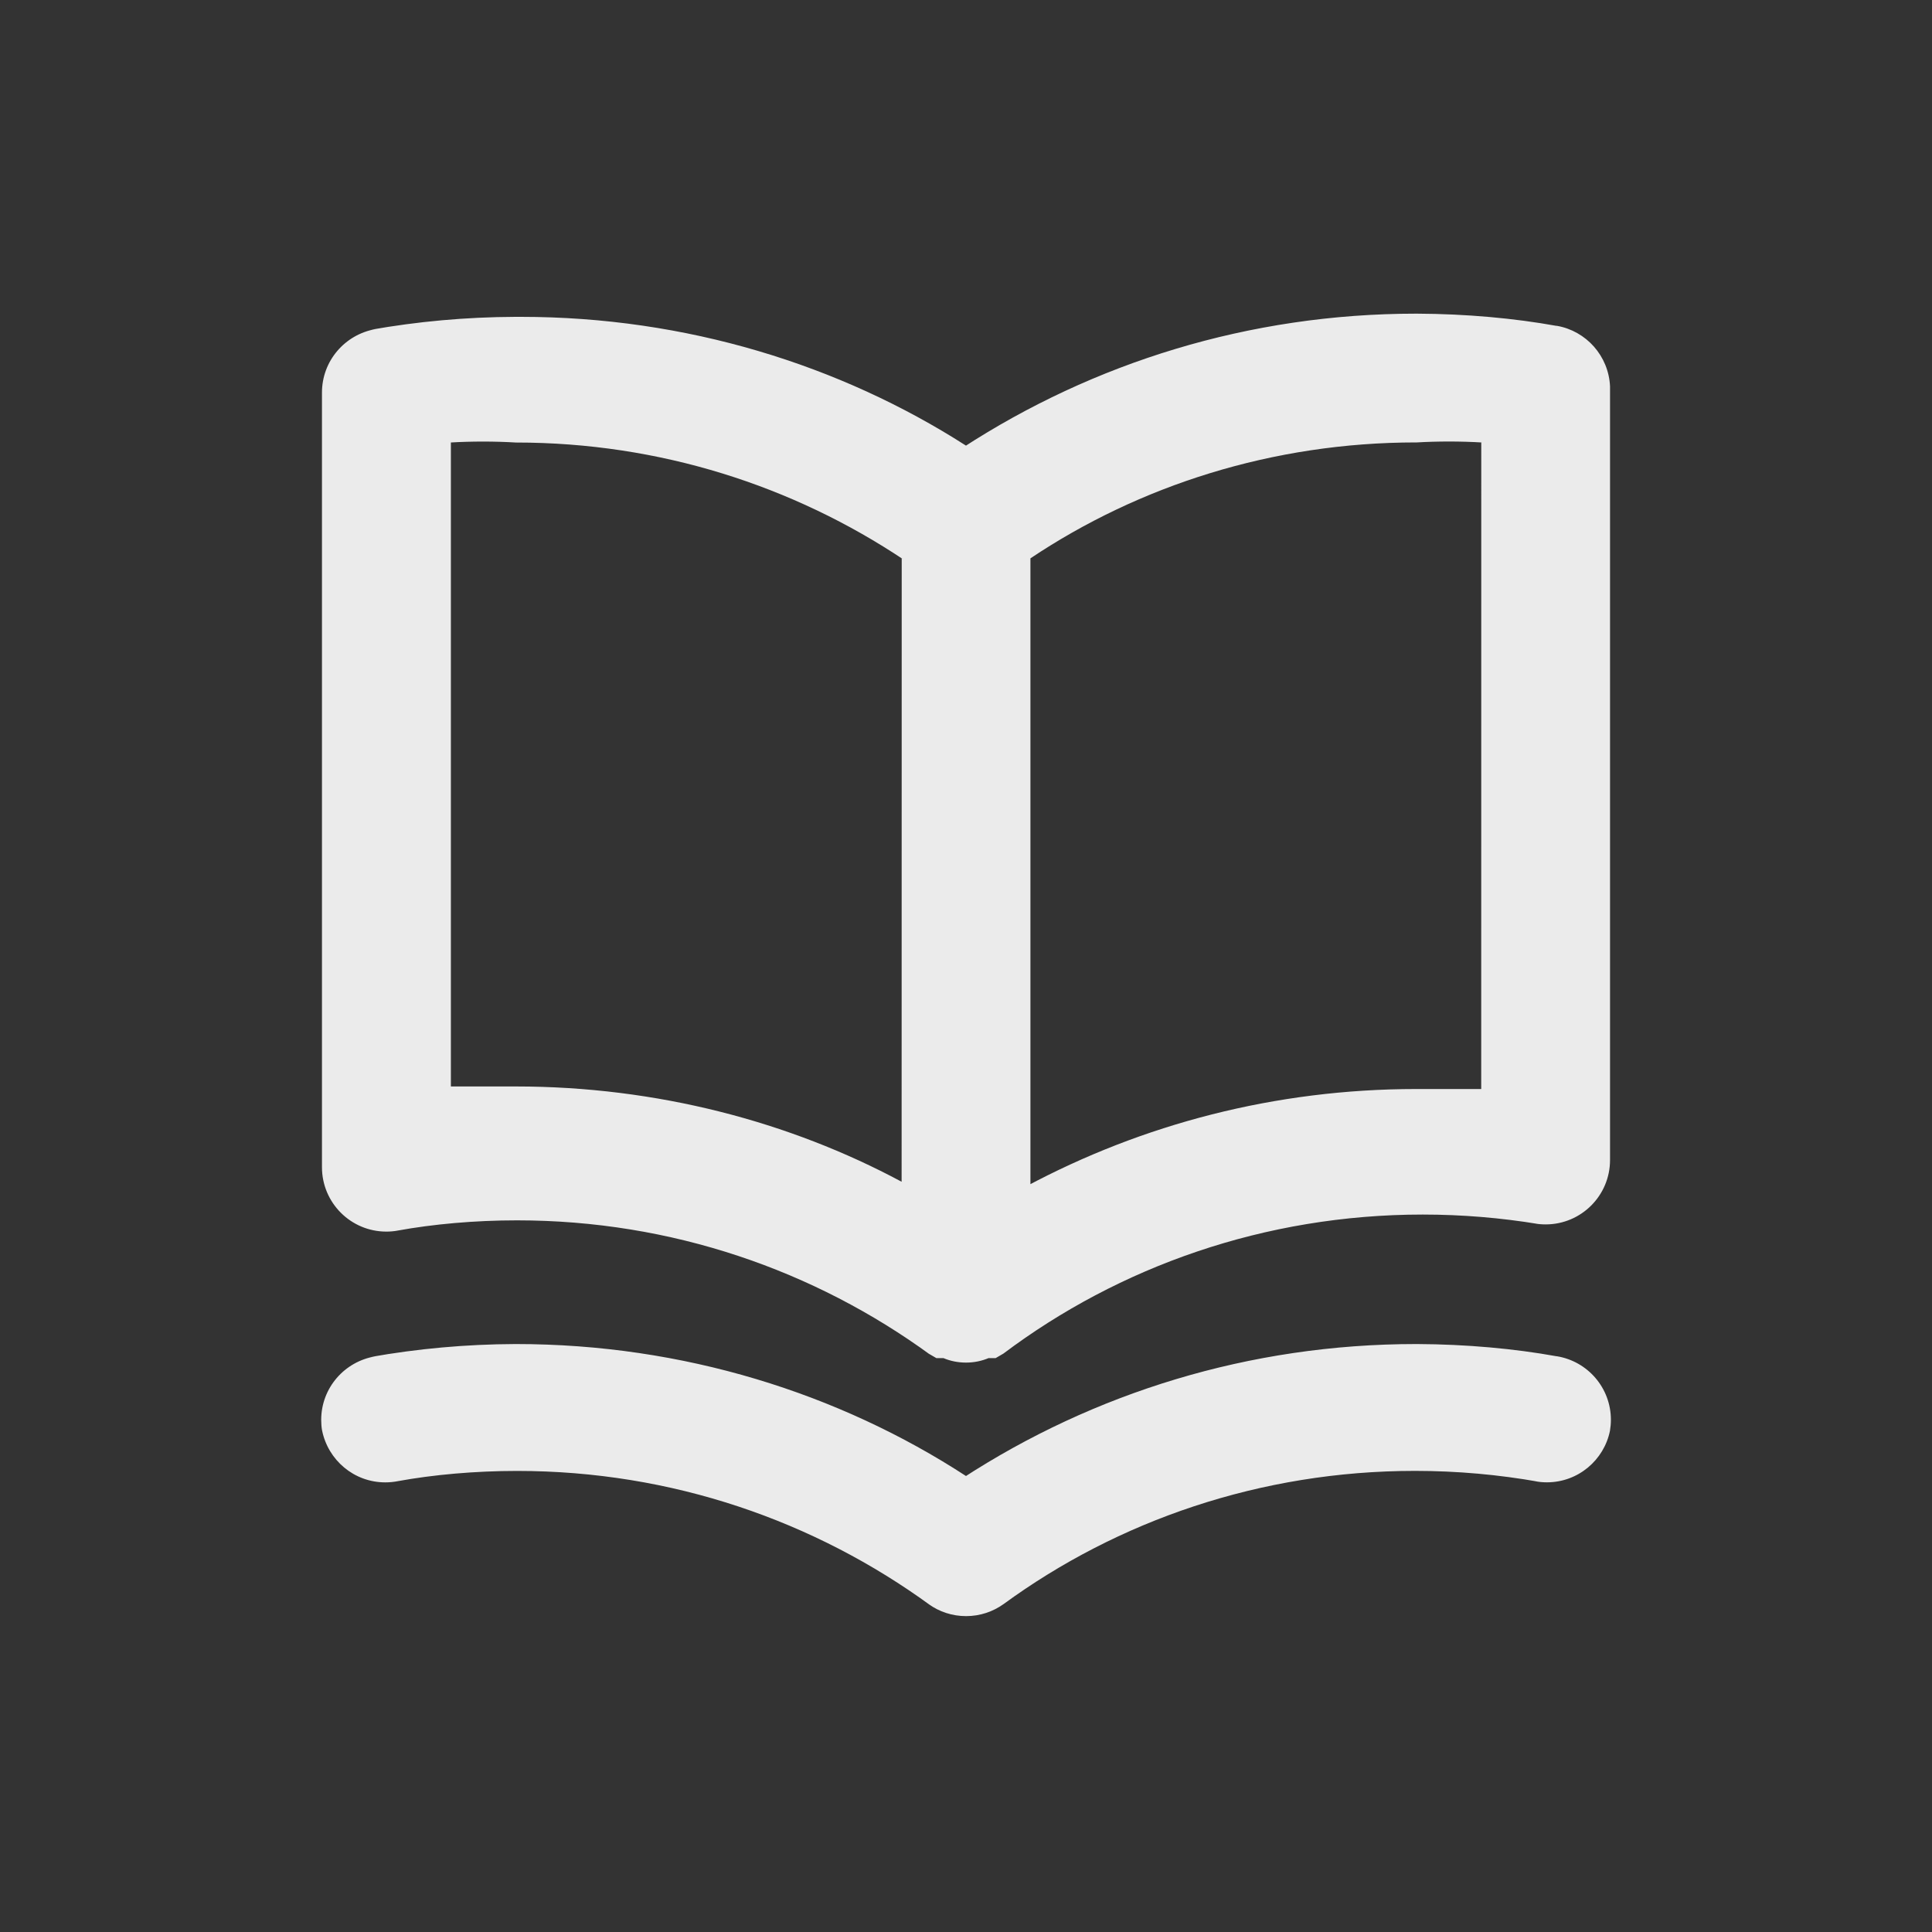 <!-- Generated by IcoMoon.io -->
<svg version="1.1" xmlns="http://www.w3.org/2000/svg" width="40" height="40" viewBox="0 0 40 40">
<rect x="0" y="0" width="40" height="40" fill="#333333" stroke="none"/>
<title>book-open</title>
<path fill="#ebebeb" d="M32.227 6.747c-0.867-0.157-1.868-0.249-2.889-0.253h-0.004c-0.004 0-0.009 0-0.014 0-3.461 0-6.685 1.019-9.386 2.774l0.067-0.041c-2.611-1.673-5.797-2.667-9.215-2.667-0.042 0-0.083 0-0.125 0l0.006-0c-1.025 0.004-2.026 0.096-2.999 0.269l0.105-0.015c-0.633 0.112-1.107 0.658-1.107 1.314 0 0.007 0 0.014 0 0.020v-0.001 16c-0 0.006-0 0.013-0 0.019 0 0.736 0.597 1.333 1.333 1.333 0.080 0 0.159-0.007 0.235-0.021l-0.008 0.001c0.745-0.136 1.603-0.213 2.479-0.213 3.201 0 6.16 1.035 8.562 2.788l-0.041-0.029 0.16 0.093h0.147c0.138 0.059 0.298 0.093 0.467 0.093s0.329-0.034 0.475-0.096l-0.008 0.003h0.147l0.16-0.093c2.392-1.798 5.411-2.879 8.683-2.879 0.818 0 1.62 0.068 2.402 0.197l-0.085-0.012c0.068 0.012 0.147 0.019 0.227 0.019 0.736 0 1.333-0.597 1.333-1.333 0-0.007-0-0.014-0-0.020v0.001-16c-0.030-0.631-0.494-1.145-1.099-1.252l-0.008-0.001zM18.667 24.467c-2.316-1.243-5.068-1.973-7.989-1.973-0.004 0-0.007 0-0.011 0h0.001c-0.44 0-0.88 0-1.333 0v-13.333c0.199-0.012 0.432-0.019 0.667-0.019s0.467 0.007 0.699 0.021l-0.032-0.001c0.005 0 0.010 0 0.016 0 2.973 0 5.737 0.896 8.037 2.433l-0.053-0.033zM30.667 22.547c-0.453 0-0.893 0-1.333 0-0.003 0-0.007 0-0.011 0-2.922 0-5.673 0.73-8.081 2.018l0.092-0.045v-12.96c2.247-1.504 5.011-2.4 7.984-2.4 0.006 0 0.011 0 0.017 0h-0.001c0.199-0.012 0.432-0.019 0.667-0.019s0.467 0.007 0.699 0.021l-0.032-0.001zM32.227 28.080c-0.867-0.157-1.868-0.249-2.889-0.253h-0.004c-0.004 0-0.009 0-0.014 0-3.461 0-6.685 1.019-9.386 2.774l0.067-0.041c-2.634-1.714-5.858-2.733-9.319-2.733-0.005 0-0.010 0-0.015 0h0.001c-1.025 0.004-2.026 0.096-2.999 0.269l0.105-0.015c-0.641 0.105-1.124 0.654-1.124 1.317 0 0.076 0.006 0.151 0.019 0.224l-0.001-0.008c0.124 0.618 0.663 1.077 1.309 1.077 0.089 0 0.176-0.009 0.26-0.025l-0.008 0.001c0.745-0.136 1.603-0.213 2.479-0.213 3.201 0 6.16 1.035 8.562 2.788l-0.041-0.029c0.215 0.155 0.483 0.247 0.773 0.247s0.558-0.093 0.777-0.25l-0.004 0.003c2.36-1.725 5.319-2.76 8.521-2.76 0.876 0 1.734 0.078 2.567 0.226l-0.088-0.013c0.076 0.015 0.163 0.024 0.251 0.024 0.646 0 1.184-0.459 1.307-1.069l0.001-0.009c0.011-0.065 0.018-0.14 0.018-0.216 0-0.663-0.483-1.212-1.117-1.316l-0.008-0.001z"></path>
</svg>
